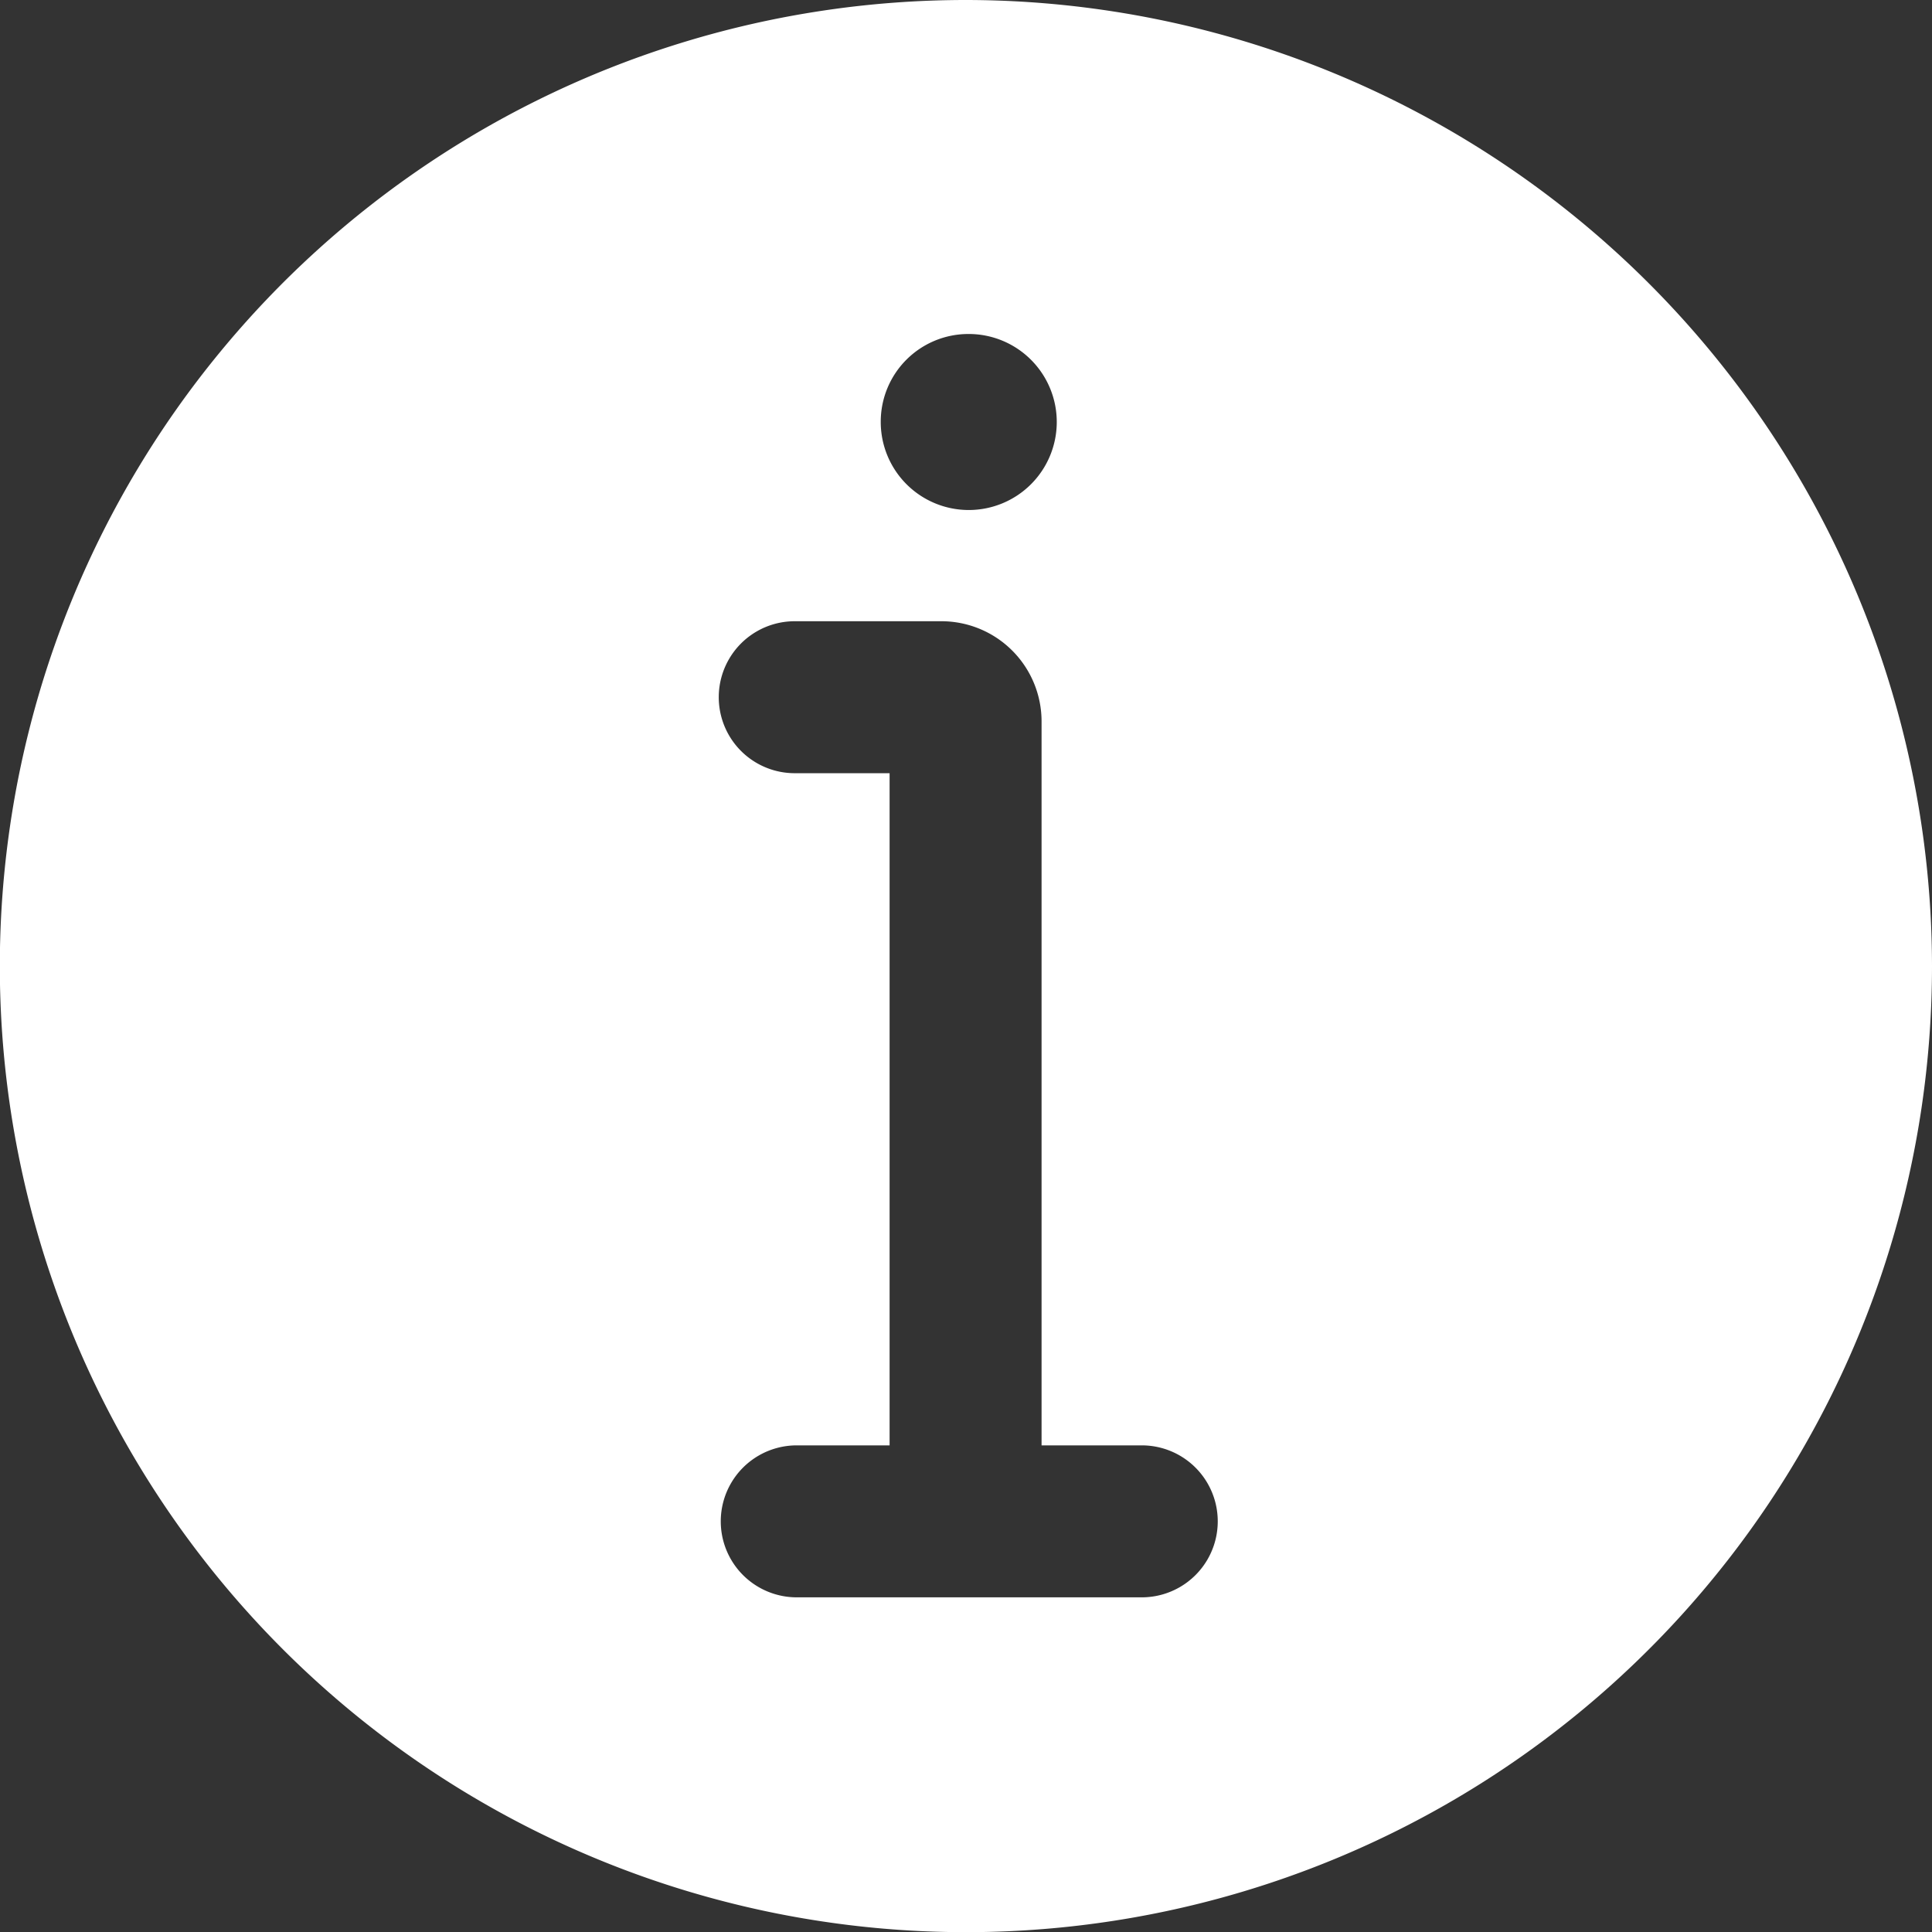 <svg xmlns="http://www.w3.org/2000/svg" viewBox="0 0 115.69 115.69"><rect x="0" y="0" width="115.69" height="115.69" fill="#333333" stroke="none"/><defs><style>.cls-1{fill:#fff;}</style></defs><g id="Layer_2" data-name="Layer 2"><g id="Layer_1-2" data-name="Layer 1"><path class="cls-1" d="M57.84,0a57.85,57.85,0,1,0,57.85,57.84A57.91,57.91,0,0,0,57.84,0ZM58,20a5.27,5.27,0,1,1-5.26,5.26A5.25,5.25,0,0,1,58,20ZM68.35,95.65H47.71a4.55,4.55,0,0,1,0-9.1h5.56V46.3H47.59a4.55,4.55,0,1,1,0-9.1h8.78a6,6,0,0,1,6,6V86.55h6a4.55,4.55,0,1,1,0,9.1Z"/></g></g></svg>